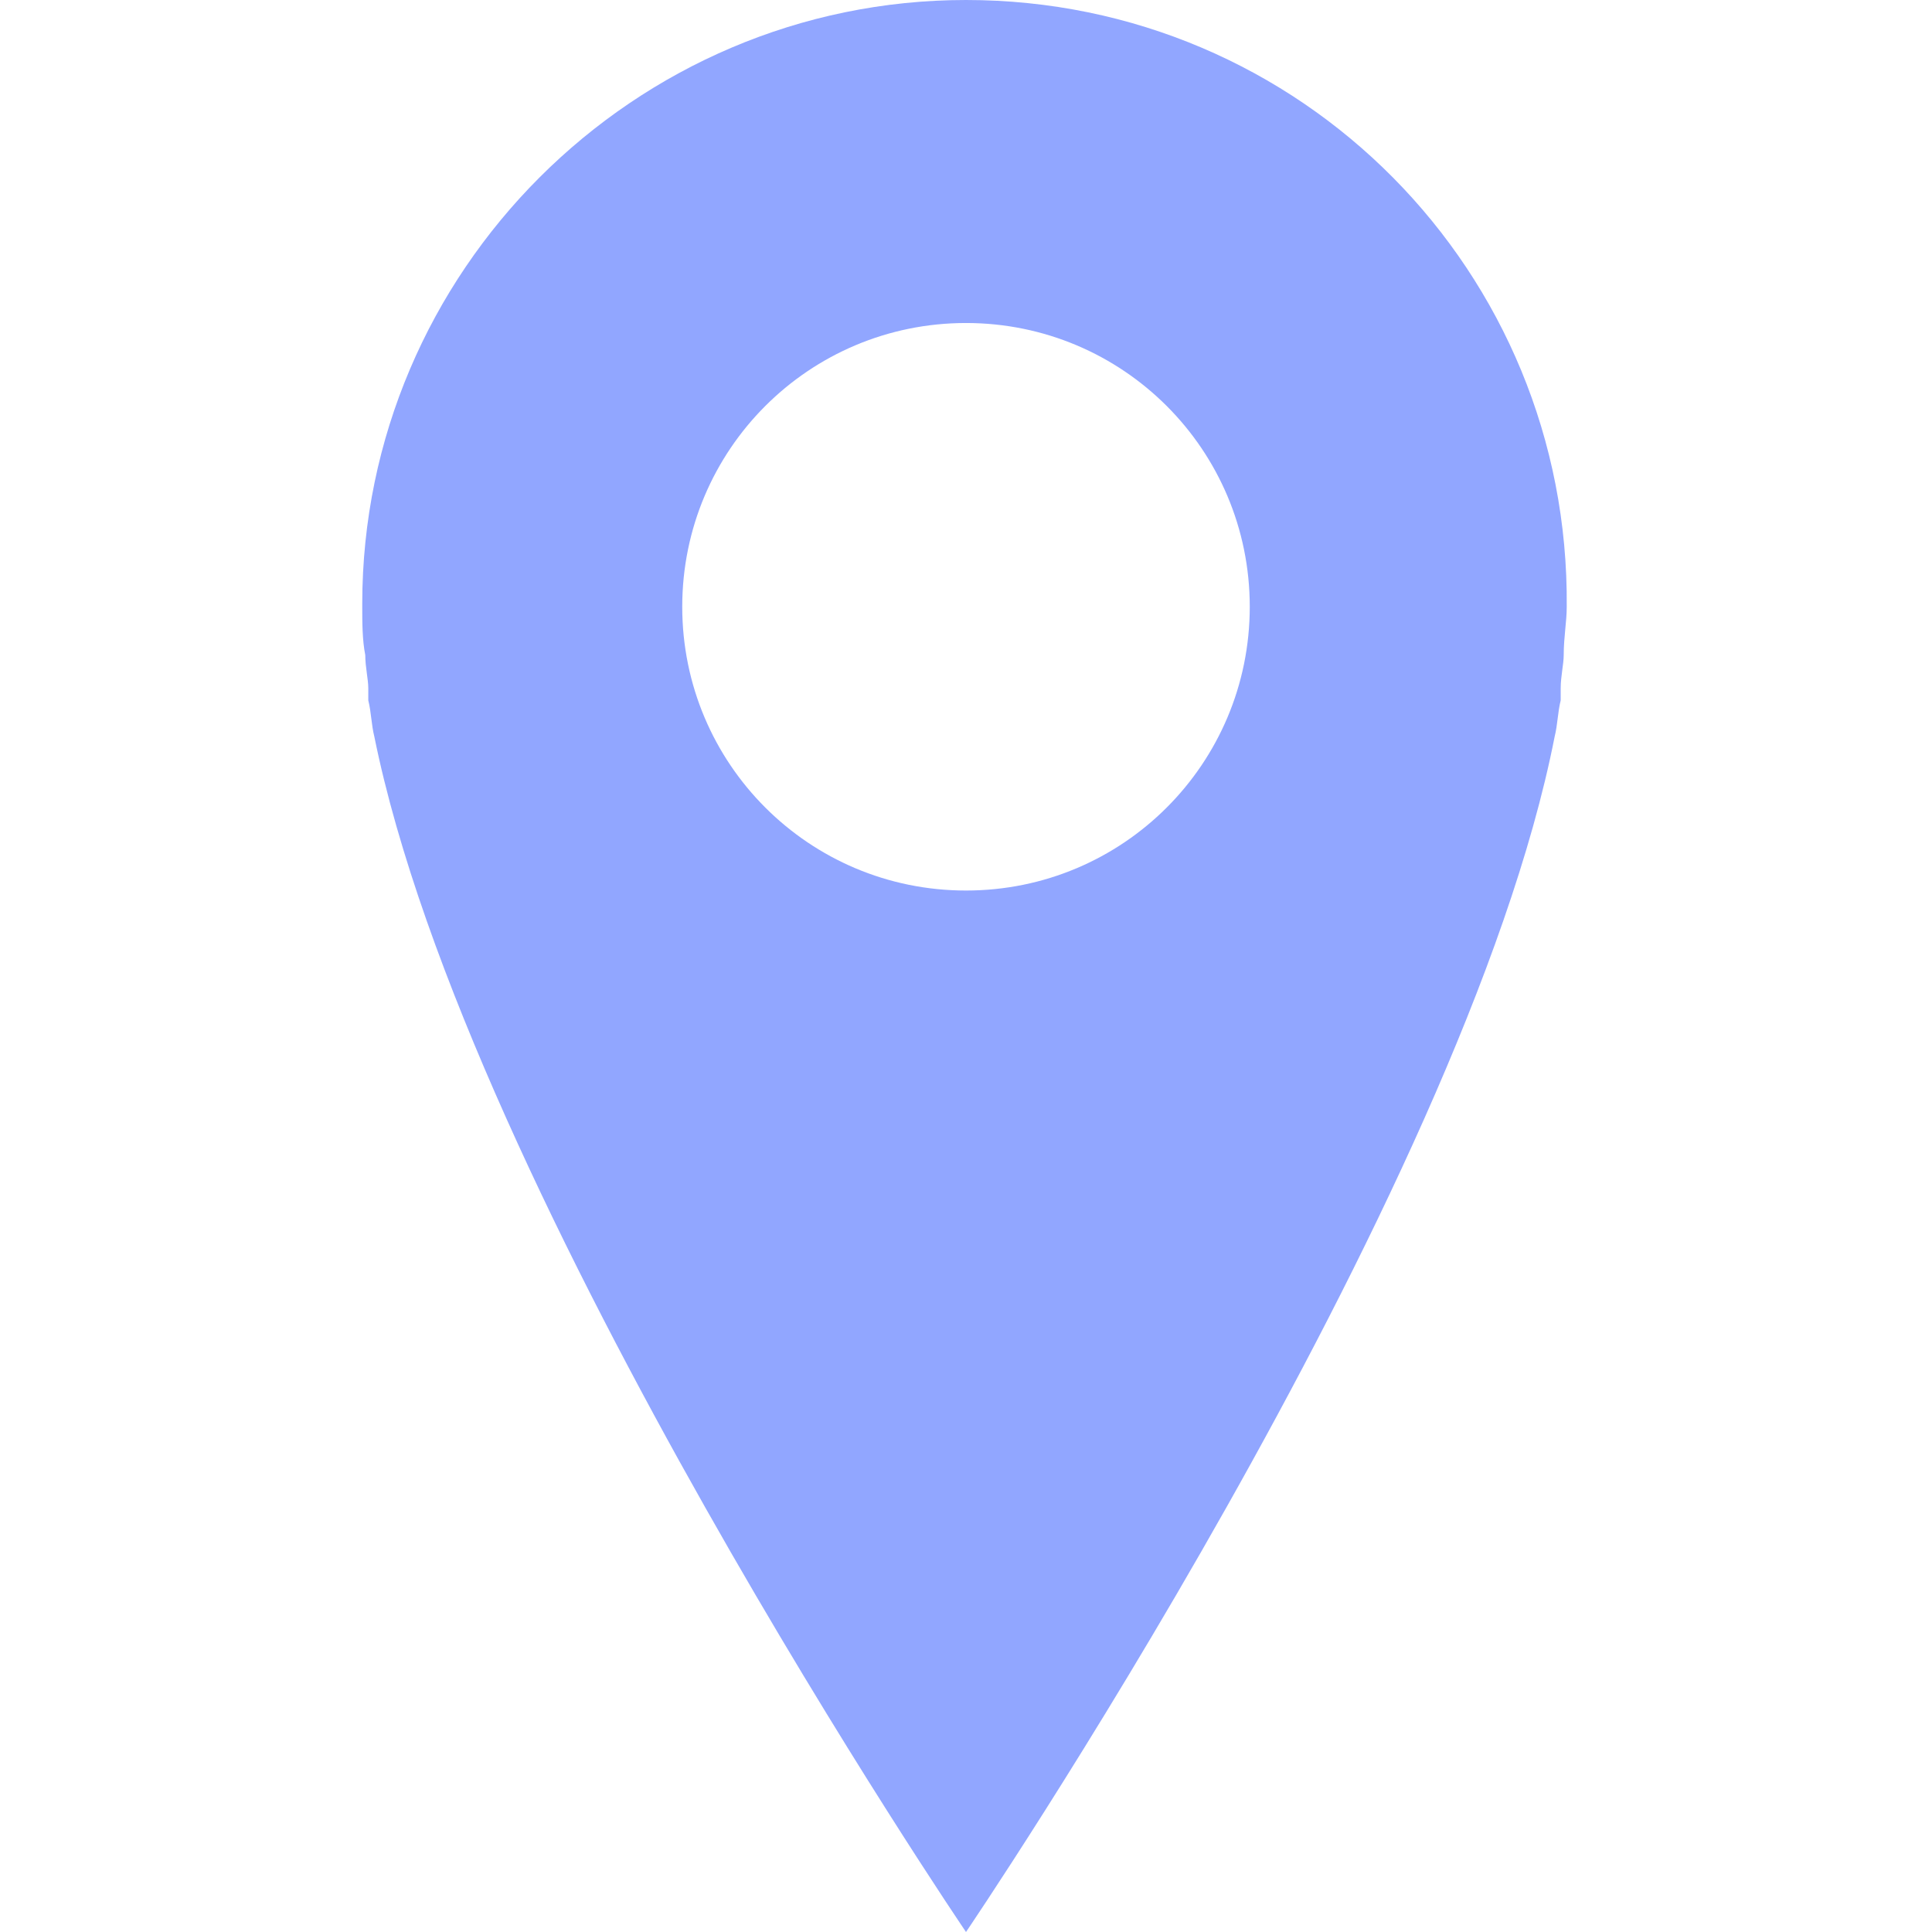 <svg version="1.1" id="Layer_1" xmlns="http://www.w3.org/2000/svg" xmlns:xlink="http://www.w3.org/1999/xlink" x="0px" y="0px"
	 viewBox="0 0 64 64" style="enable-background:new 0 0 64 64;" xml:space="preserve">
	<path fill="#91A6FF" d="M32,0C21,0,12,9,12,20c0,0,0,0.1,0,0.1c0,0.5,0,1.1,0.1,1.6c0,0.4,0.1,0.8,0.1,1.1c0,0.1,0,0.2,0,0.4
		c0.1,0.4,0.1,0.8,0.2,1.2C15.5,39.7,32,64,32,64s16.5-24.3,19.5-39.6c0.1-0.4,0.1-0.8,0.2-1.2c0-0.1,0-0.2,0-0.4
		c0-0.4,0.1-0.8,0.1-1.1c0-0.6,0.1-1.1,0.1-1.6C52,9,43.1,0,32,0C32,0,32,0,32,0z M32,29.5c-5.2,0-9.4-4.2-9.4-9.4
		c0-5.2,4.2-9.4,9.4-9.4s9.4,4.2,9.4,9.4c0,0,0,0,0,0C41.4,25.3,37.2,29.5,32,29.5C32,29.5,32,29.5,32,29.5z"/>
</svg>

